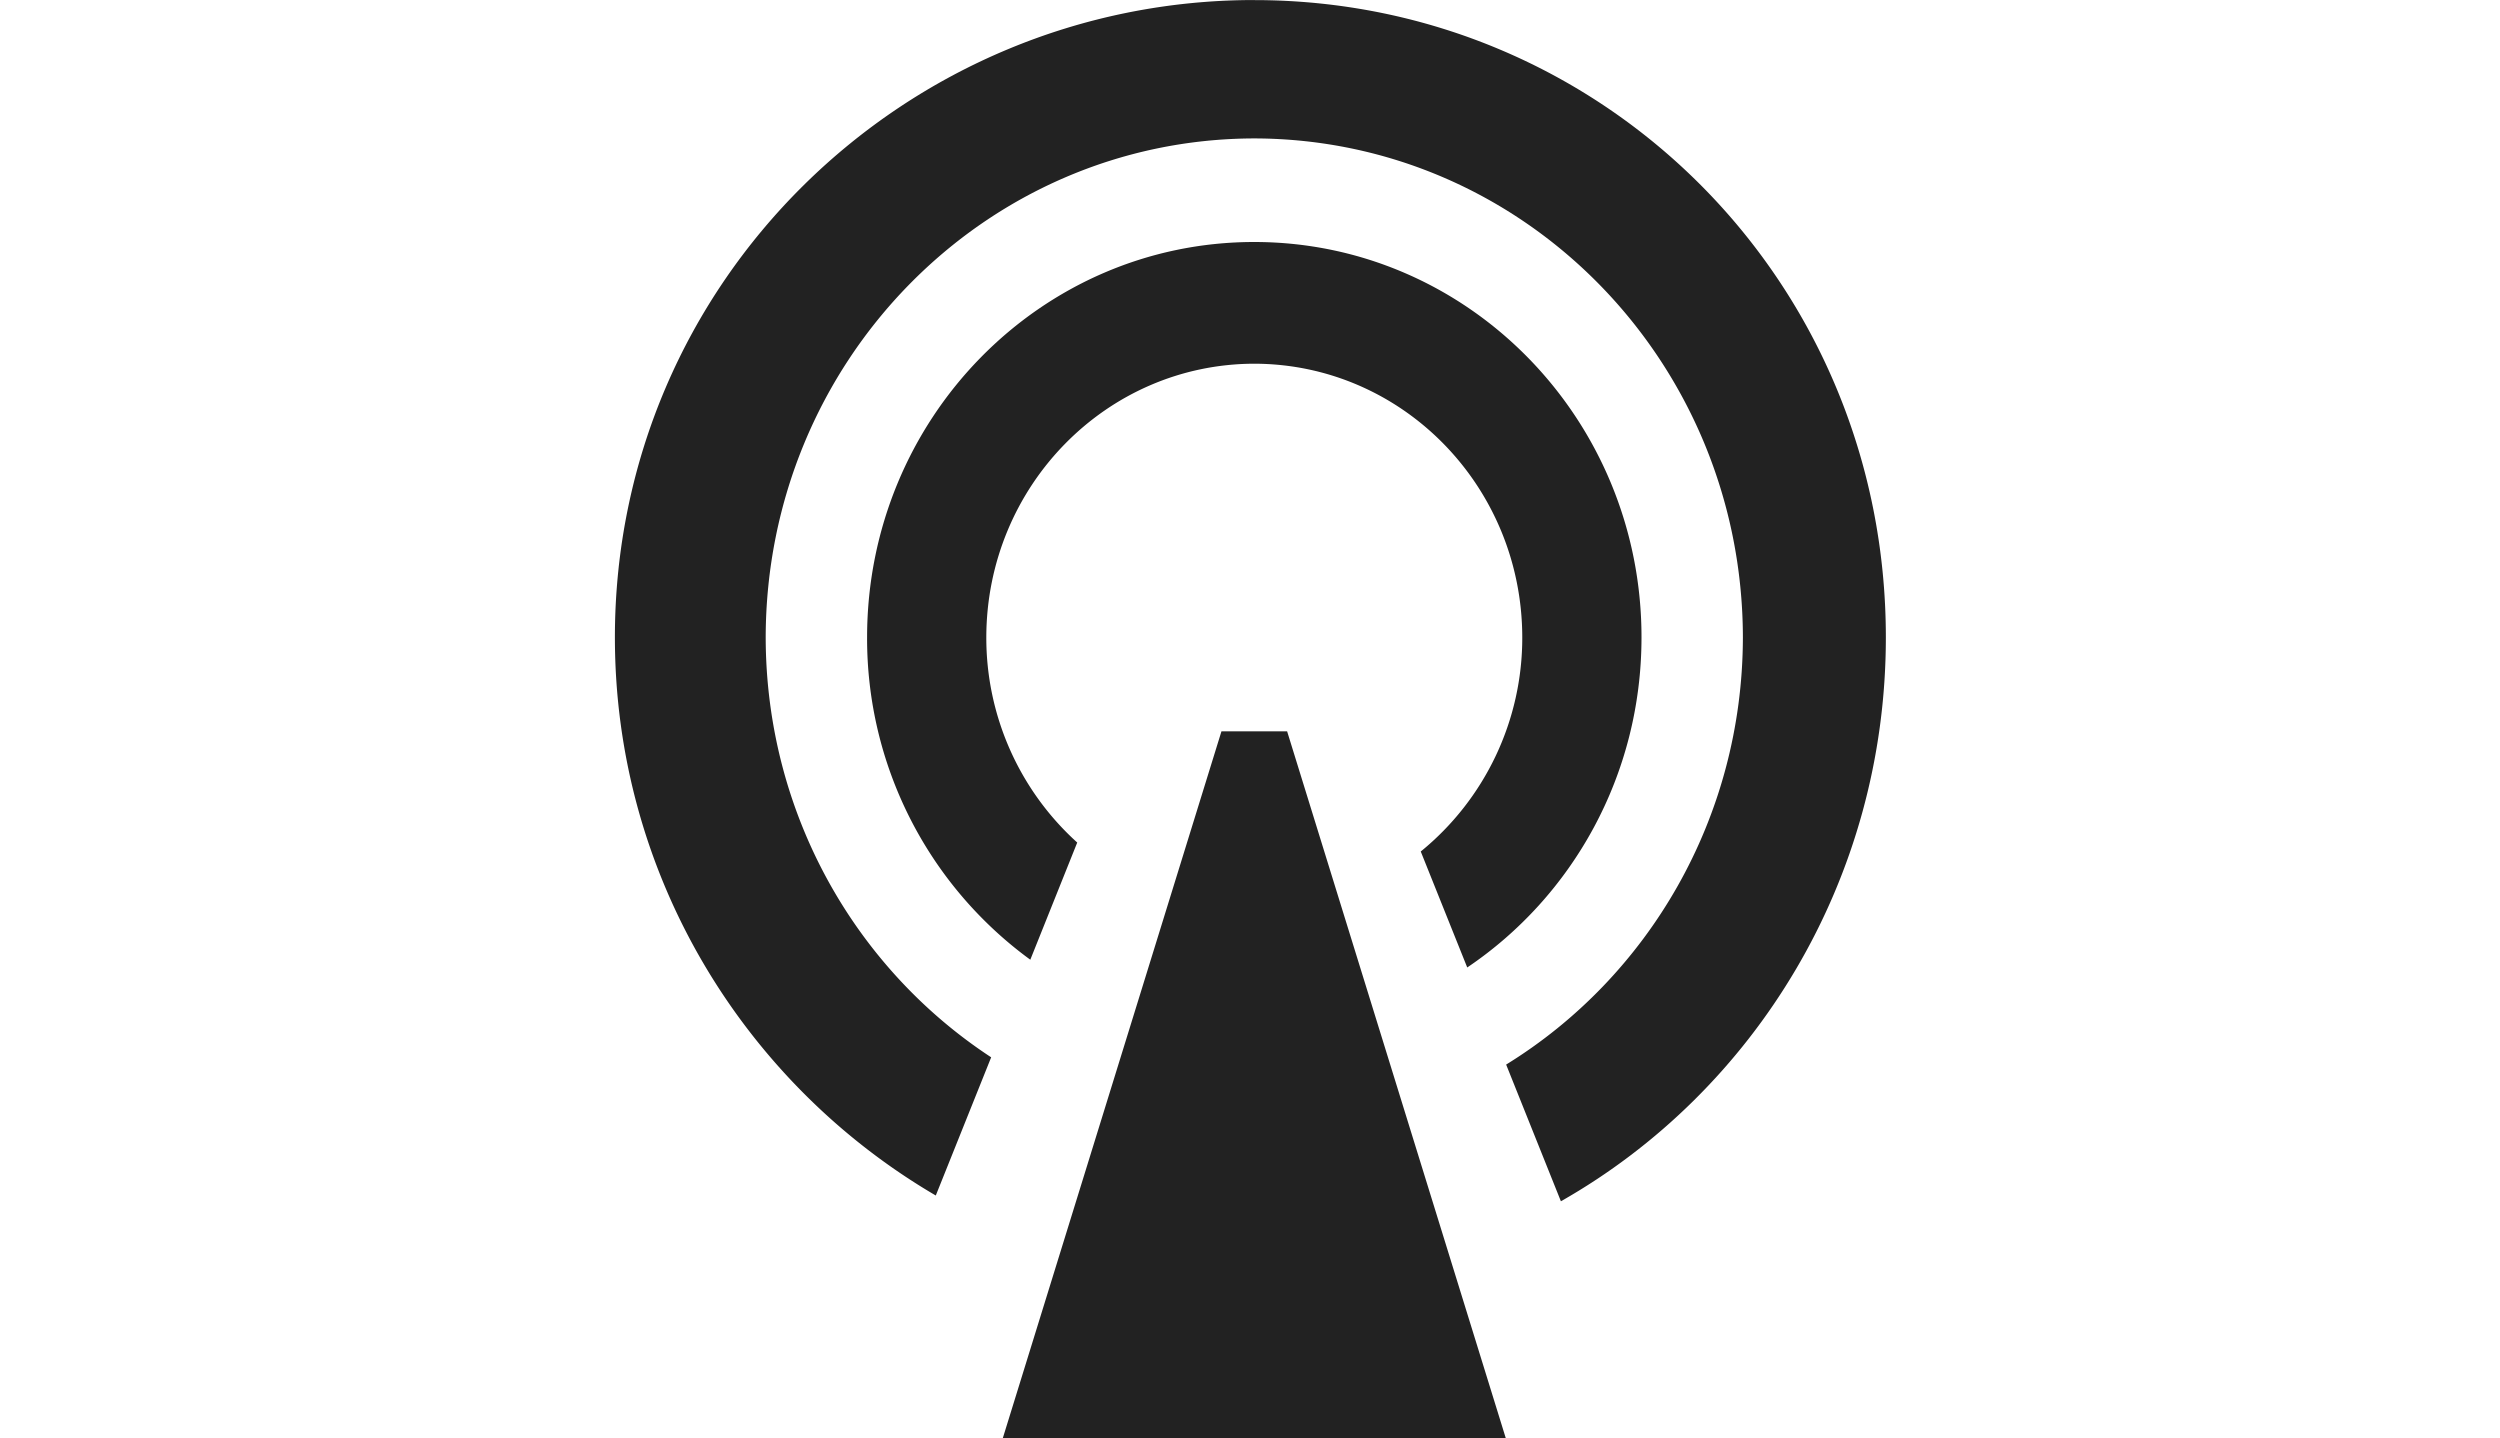 <?xml version="1.0" standalone="no"?><!DOCTYPE svg PUBLIC "-//W3C//DTD SVG 1.1//EN" "http://www.w3.org/Graphics/SVG/1.1/DTD/svg11.dtd"><svg class="icon" width="32px" height="18.41px" viewBox="0 0 1780 1024" version="1.1" xmlns="http://www.w3.org/2000/svg"><path fill="#222222" d="M1011.591 606.279l33.082 82.535c74.727-50.379 124.077-136.759 124.077-235.079 0-155.464-123.425-281.418-275.695-281.457S617.411 298.232 617.372 453.735a282.956 282.956 0 0 0 116.204 229.553l33.408-83.422a196.445 196.445 0 0 1-64.73-146.118c0.156-107.562 85.442-194.607 190.801-194.815C998.452 259.128 1083.699 346.174 1083.855 453.735a196.171 196.171 0 0 1-72.277 152.505zM893.054 0c-248.388 0-455.247 200.16-455.247 453.774 0 169.789 92.676 317.954 228.471 397.4l39.43-98.398c-96.365-63.14-160.326-173.36-160.534-299.001 0.326-196.184 155.751-354.881 347.881-355.246 192.13 0.378 347.529 159.022 347.881 355.246-0.235 129.134-67.689 242.014-168.564 304.176l38.987 97.33c138.011-78.403 231.365-228.771 231.365-401.466 0-253.615-201.281-453.722-449.695-453.774z m-23.371 520.668L713.971 1024h358.165L916.425 520.668z"  /></svg>
